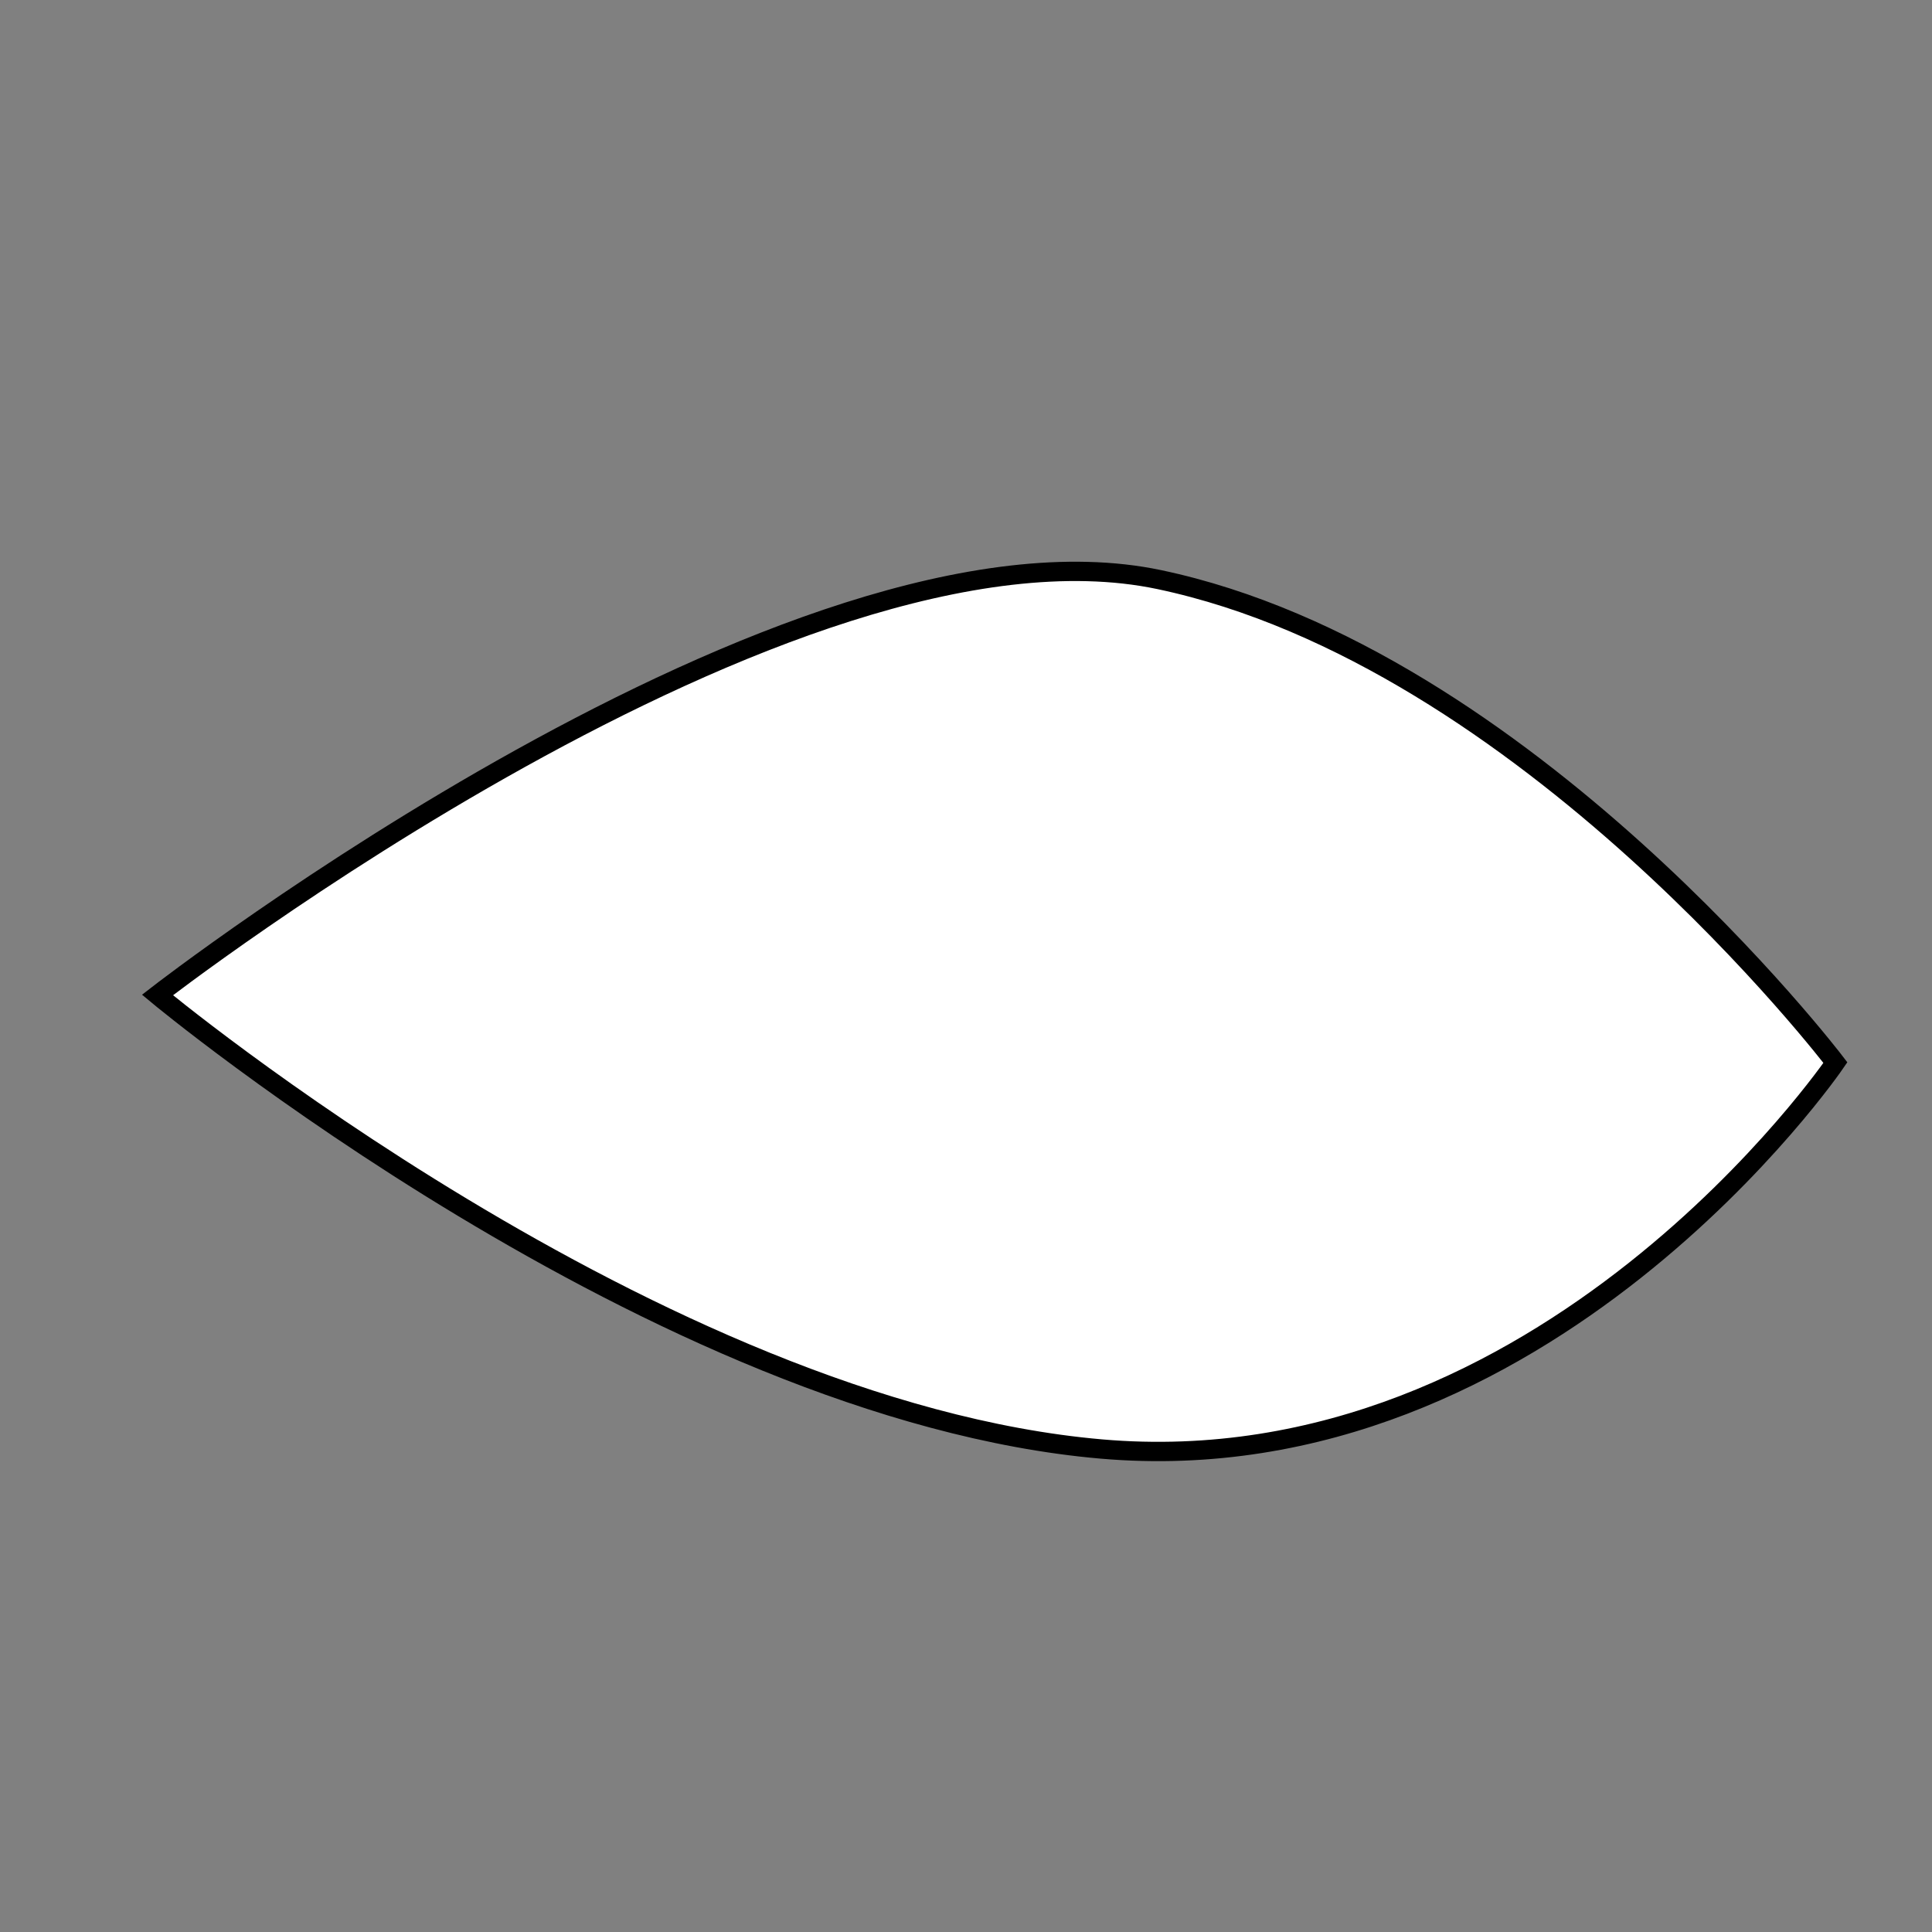 <svg id="Layer_1" data-name="Layer 1" xmlns="http://www.w3.org/2000/svg" viewBox="0 0 100 100"><rect x="0" y="0" width="100" height="100" fill="#808080" stroke="none"/><defs><style>.cls-1{fill:#fff;stroke:#000;stroke-miterlimit:10;}</style></defs><path class="cls-1" d="M8.15,51.5S41,26,60,30,95,55,95,55,80,77,57,75,8.15,51.5,8.15,51.5Z"/></svg>